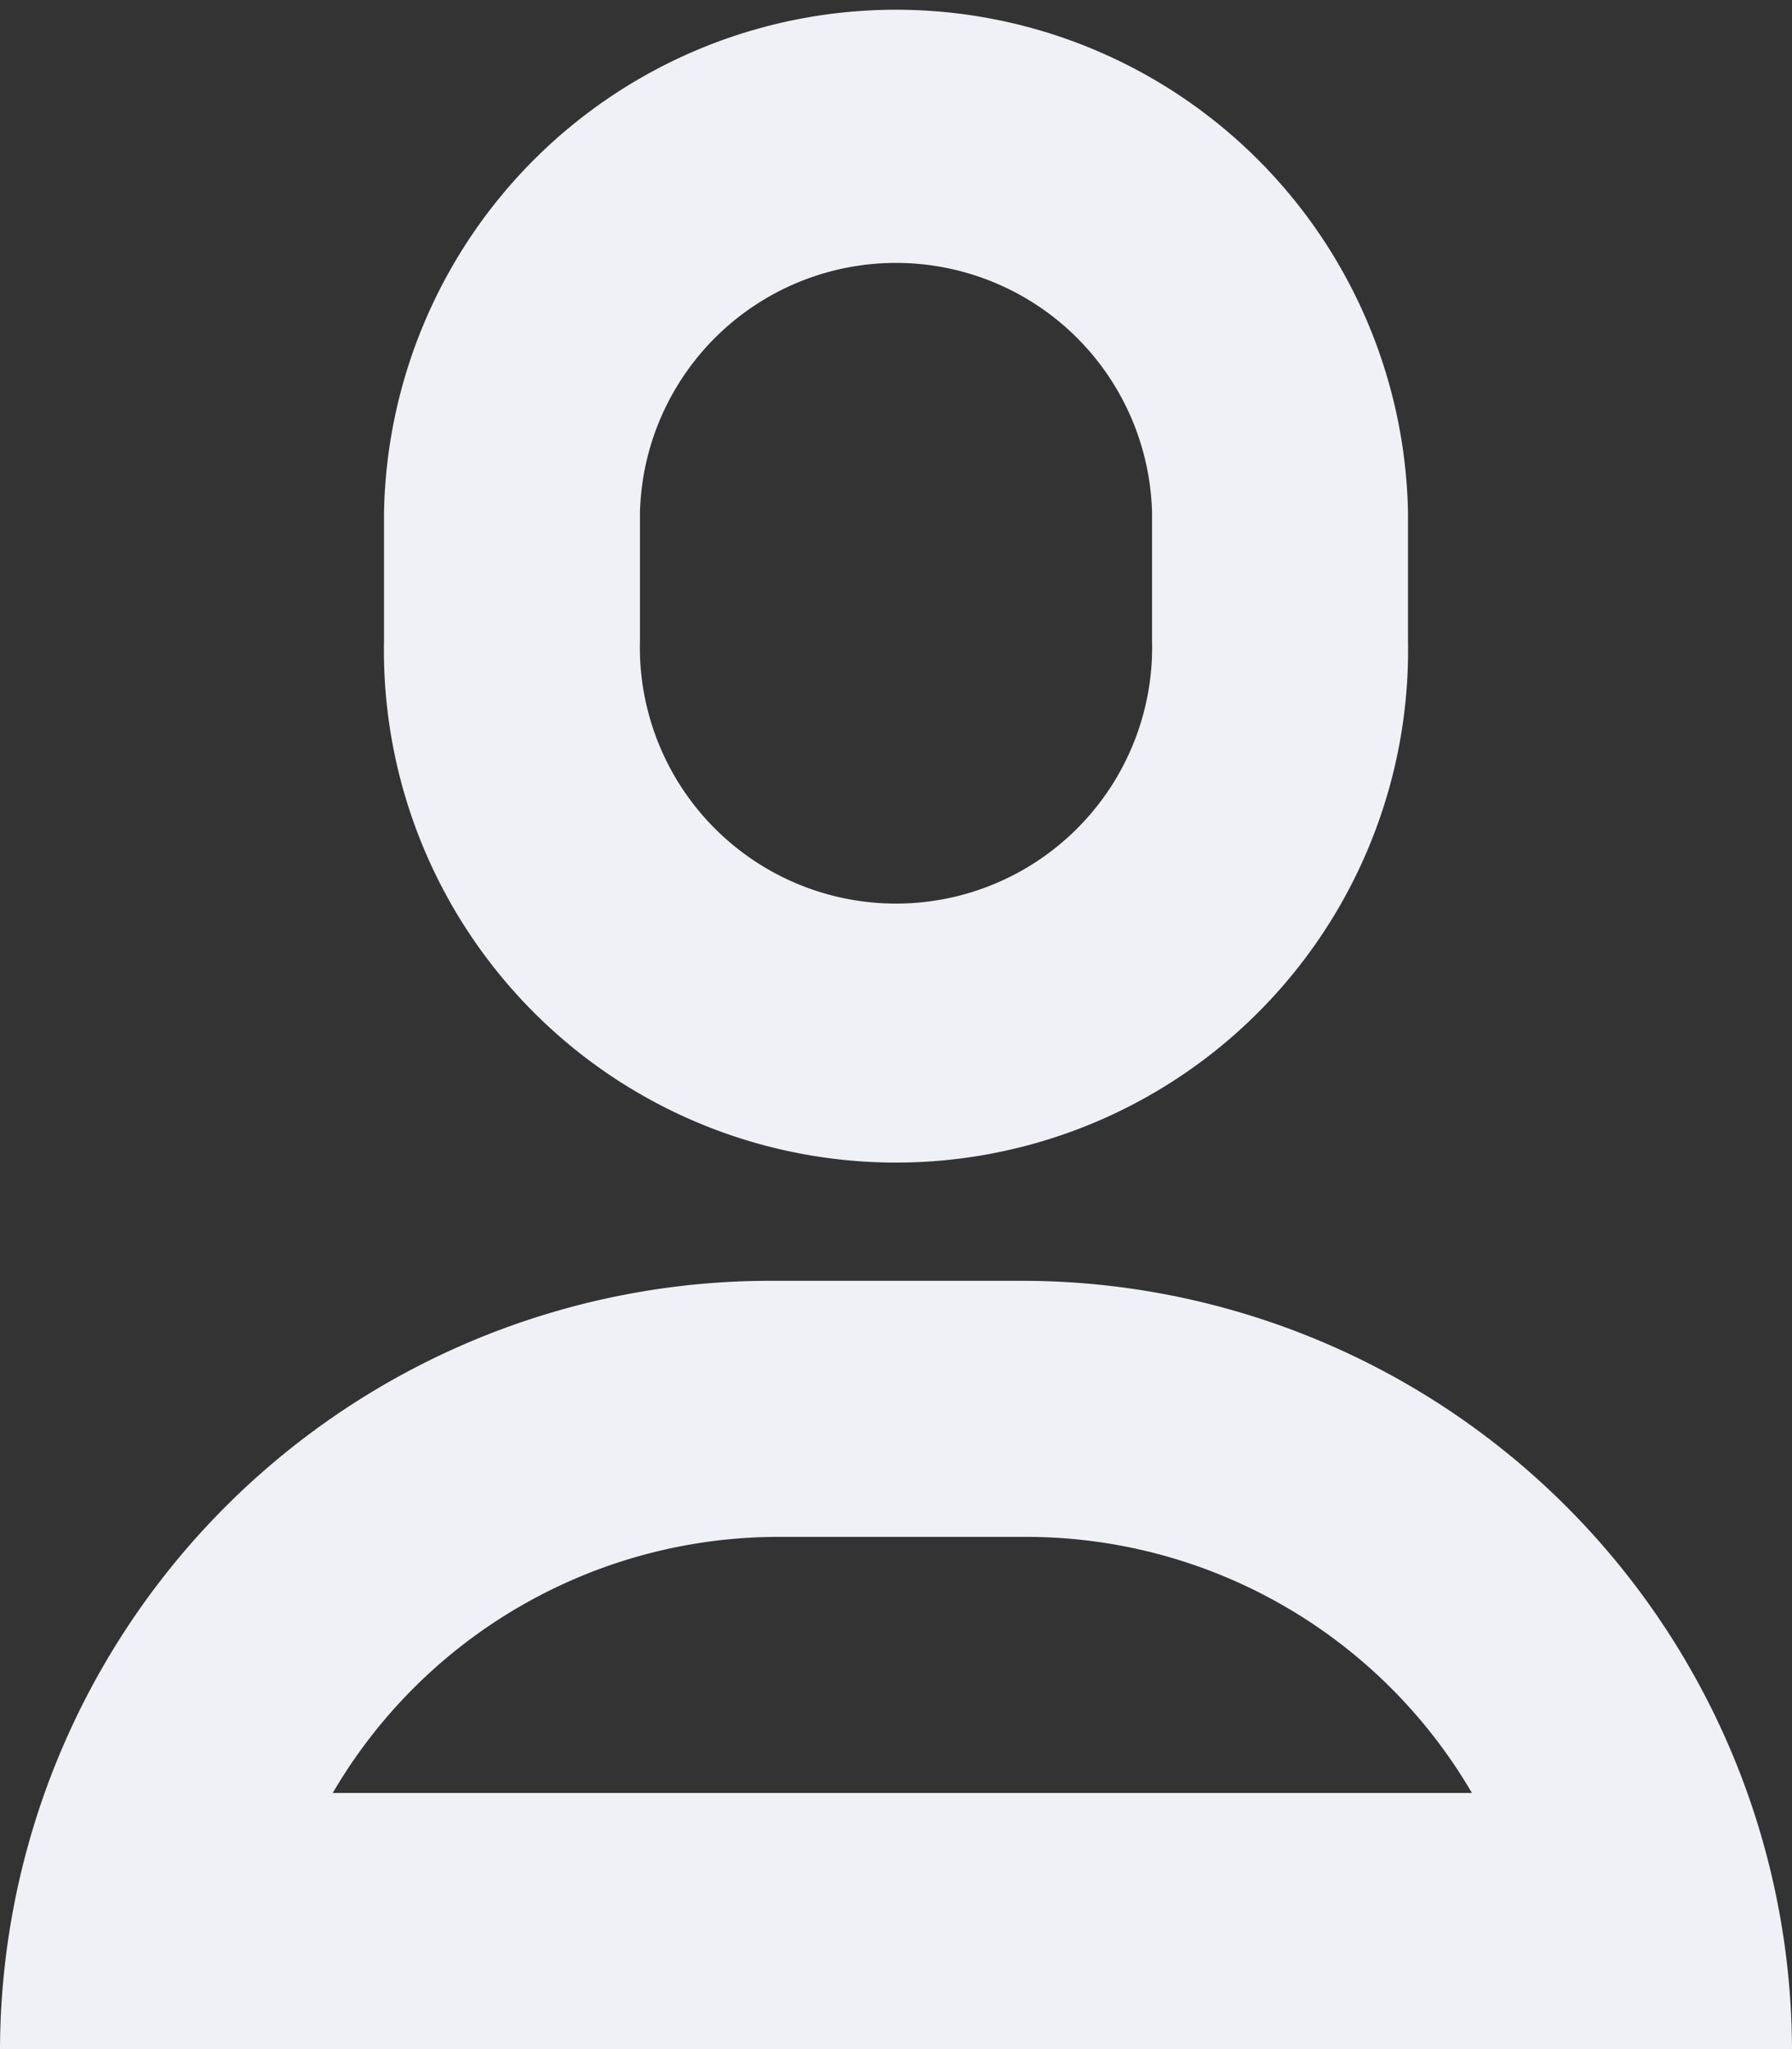 <svg xmlns="http://www.w3.org/2000/svg" width="9.333" height="10.667" viewBox="0 0 9.333 10.667">
    <rect x="0" y="0" width="9.333" height="10.667" fill="#333333" stroke="none"/>
    <defs>
        <style>
            .cls-1{fill:none}.cls-2{clip-path:url(#clip-path)}.cls-3{fill:#f0f0f7}
        </style>
        <clipPath id="clip-path">
            <path d="M0 0h9.333v10.667H0z" class="cls-1"/>
        </clipPath>
    </defs>
    <g id="Icon-User" class="cls-2">
        <path id="Union_10" d="M0 10.667a4.012 4.012 0 0 1 4-4h1.333a4.012 4.012 0 0 1 4 4zm1.733-1.334h5.933A2.689 2.689 0 0 0 5.333 8H4.066a2.69 2.69 0 0 0-2.333 1.333zm.267-6v-.667a2.667 2.667 0 0 1 5.333 0v.667a2.667 2.667 0 1 1-5.333 0zm1.333-.667v.667a1.334 1.334 0 1 0 2.667 0v-.667a1.334 1.334 0 0 0-2.667 0z" class="cls-3" data-name="Union 10"/>
    </g>
</svg>
